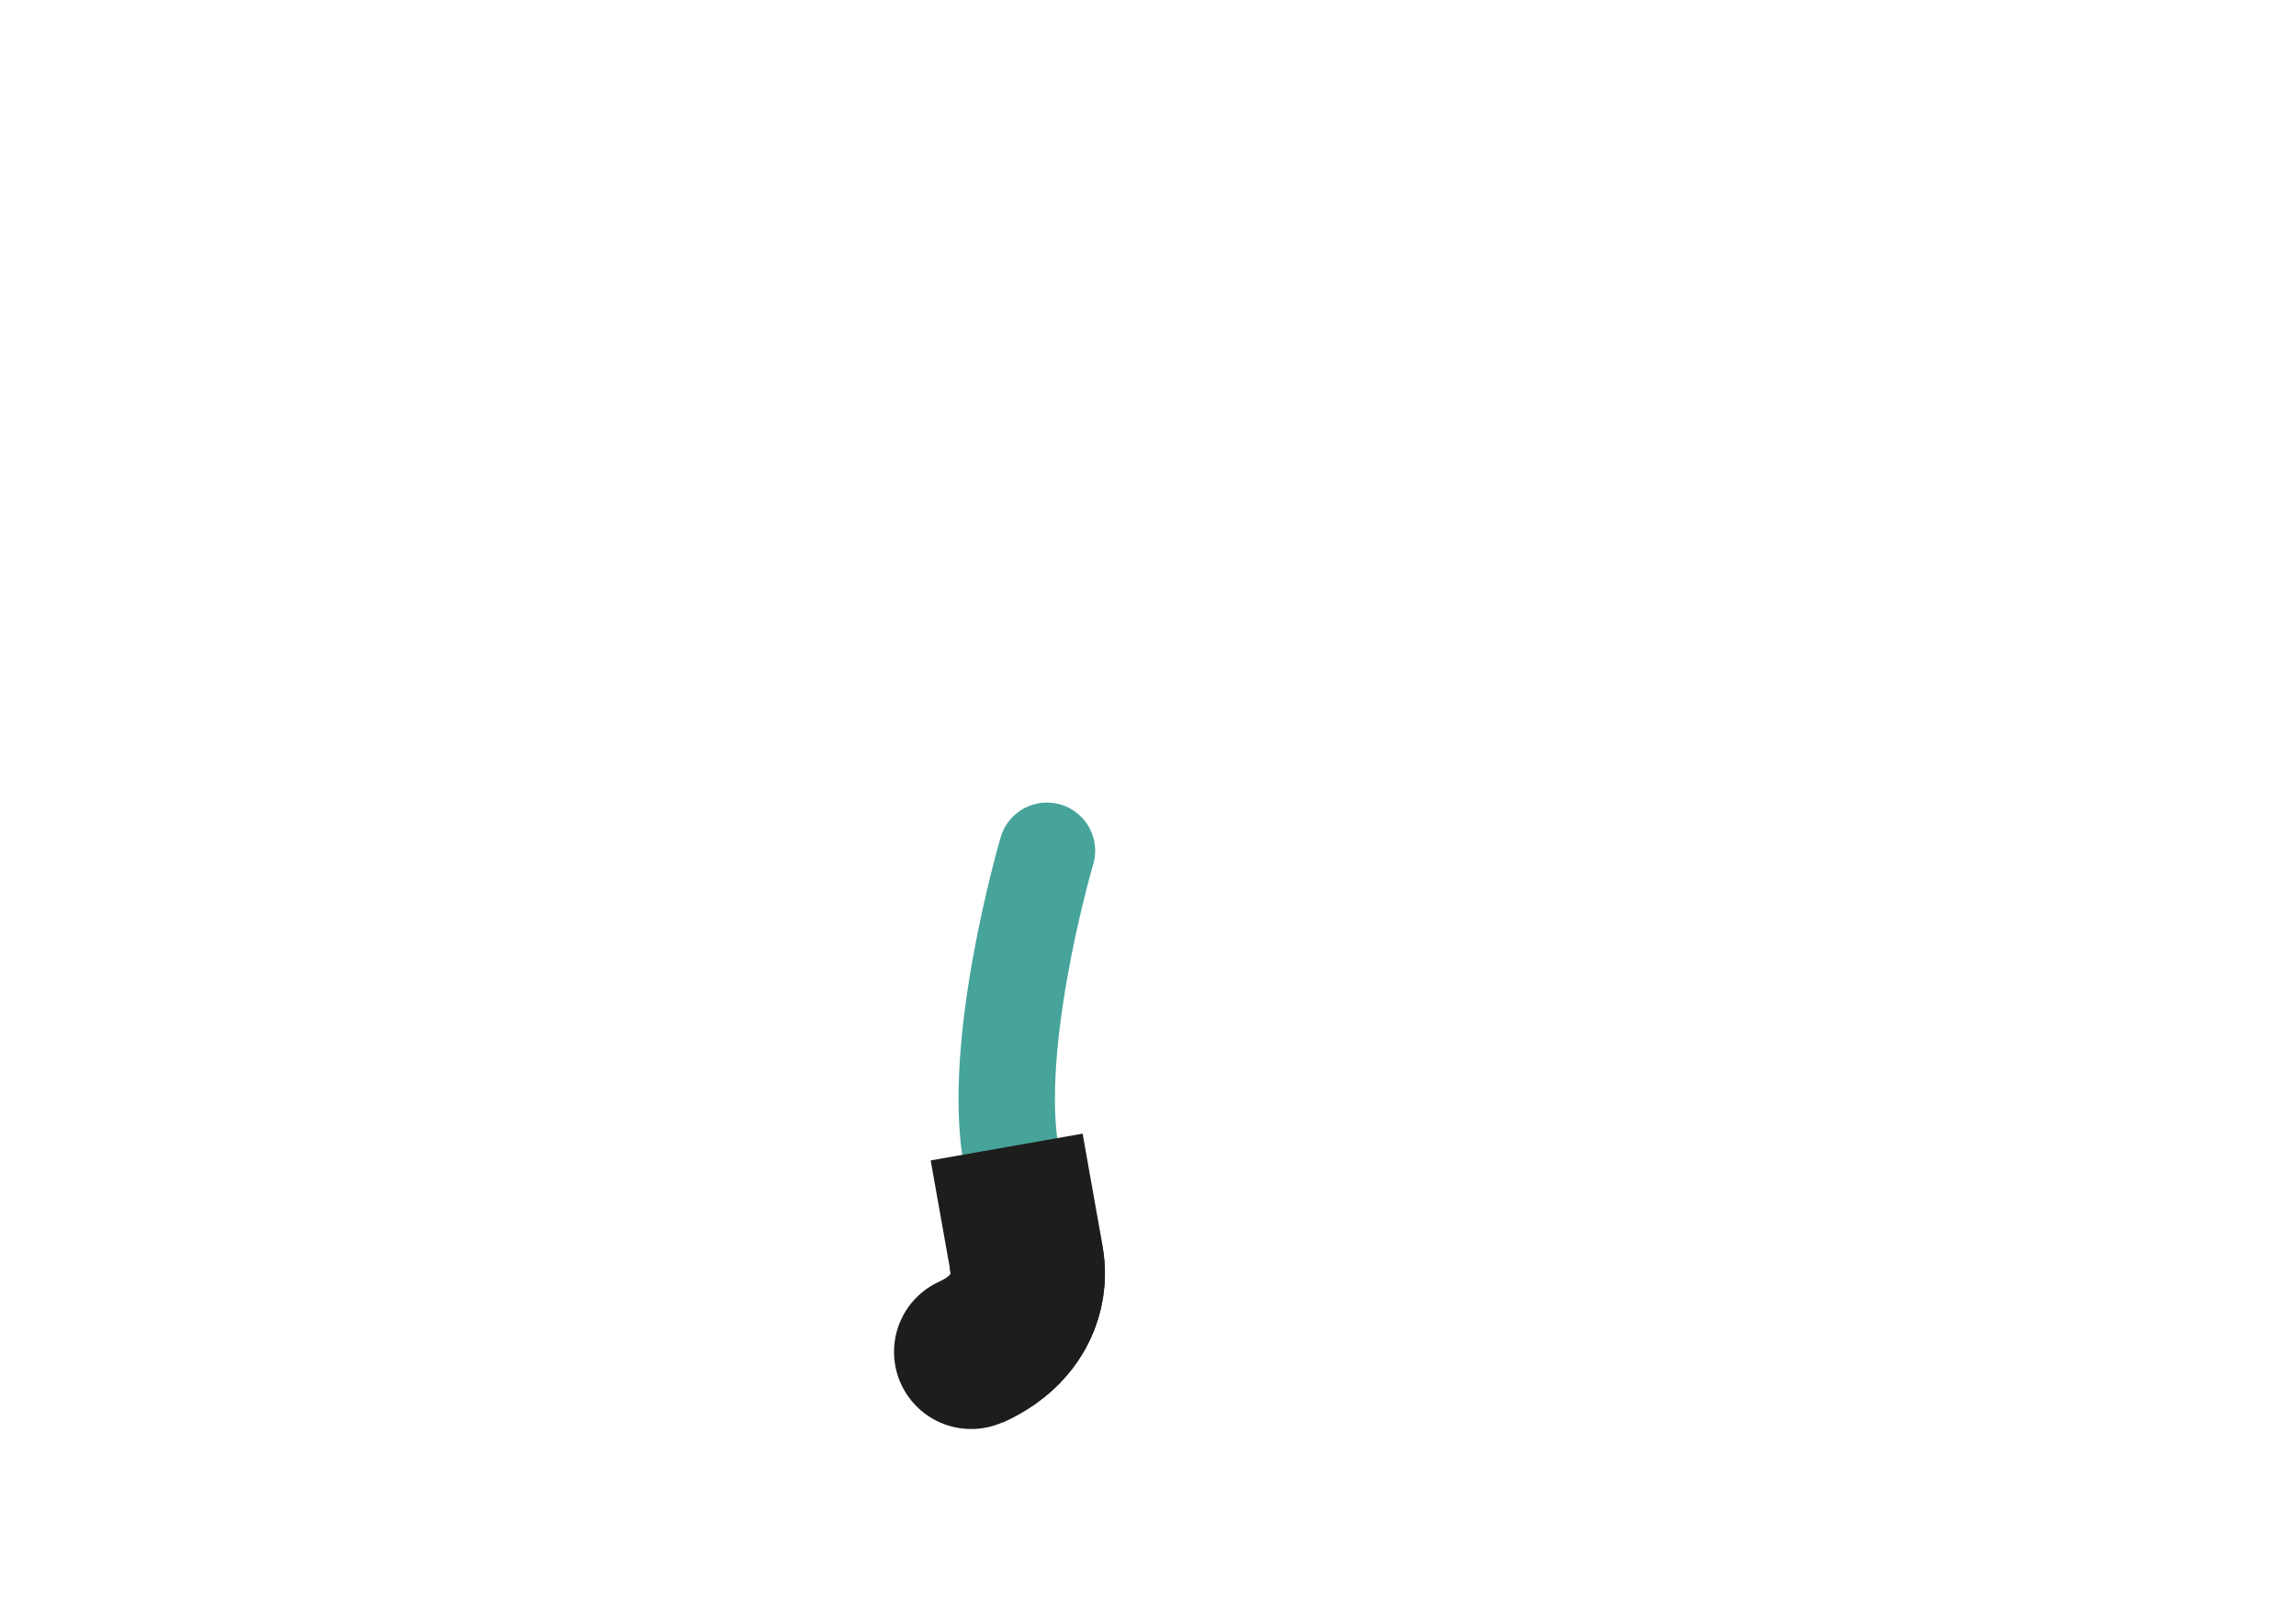 <?xml version="1.0" encoding="utf-8"?>
<!-- Generator: Adobe Illustrator 18.0.0, SVG Export Plug-In . SVG Version: 6.00 Build 0)  -->
<!DOCTYPE svg PUBLIC "-//W3C//DTD SVG 1.1//EN" "http://www.w3.org/Graphics/SVG/1.1/DTD/svg11.dtd">
<svg version="1.1" id="Layer_1" xmlns="http://www.w3.org/2000/svg" xmlns:xlink="http://www.w3.org/1999/xlink" x="0px" y="0px"
	 viewBox="0 0 1190.6 841.9" enable-background="new 0 0 1190.6 841.9" xml:space="preserve">
<g>
	<path fill="none" stroke="#47A49B" stroke-width="50" stroke-linecap="round" stroke-miterlimit="10" d="M542.9,441.1
		c0,0-31.9,108.2-16.8,166.4"/>
	<path fill="none" stroke="#1D1D1B" stroke-width="80" stroke-miterlimit="10" d="M522,594.7c2.8,15.9,5.7,31.9,8.5,47.8
		c1.4,8.1,3.3,15.7,2,23.9c-2.5,16.2-14.2,28.1-28.8,34.6"/>
	<path fill="none" stroke="#1D1D1B" stroke-width="80" stroke-linecap="round" stroke-miterlimit="10" d="M532.4,653.6
		c1.8,9.5-0.6,20.2-5.7,28.3c-5.4,8.7-13.8,14.9-23.1,19"/>
</g>
</svg>
